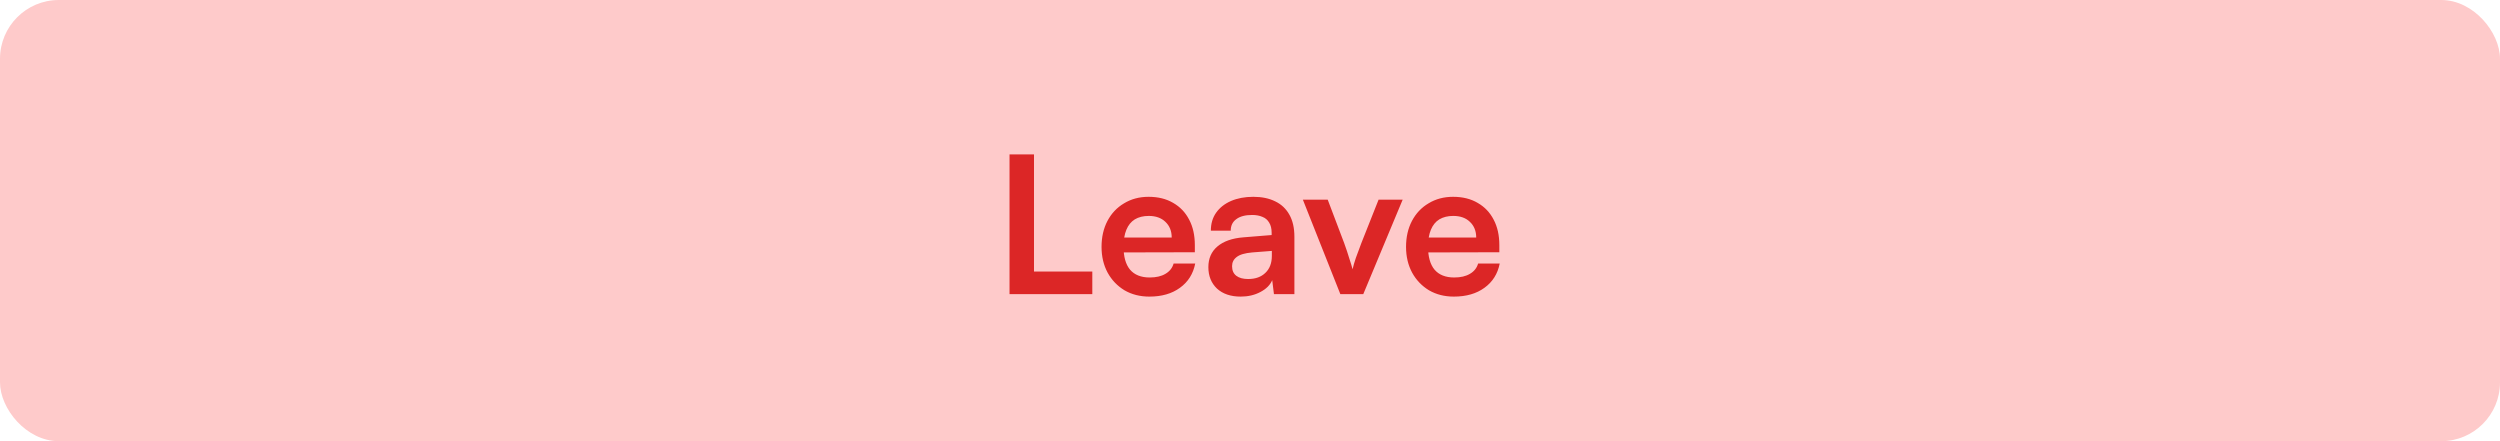 <svg width="170" height="30" viewBox="0 0 170 30" fill="none" xmlns="http://www.w3.org/2000/svg">
<g clip-path="url(#clip0_101_32912)">
<rect width="170" height="30" rx="4" fill="#FECACA"/>
<path d="M70.312 10.497V20H68.648V10.497H70.312ZM68.934 20V18.466H74.277V20H68.934ZM78.155 20.169C77.522 20.169 76.959 20.026 76.465 19.74C75.98 19.445 75.598 19.047 75.321 18.544C75.044 18.033 74.905 17.448 74.905 16.789C74.905 16.122 75.039 15.532 75.308 15.021C75.577 14.51 75.954 14.111 76.439 13.825C76.924 13.53 77.479 13.383 78.103 13.383C78.753 13.383 79.312 13.522 79.78 13.799C80.248 14.068 80.608 14.445 80.859 14.93C81.119 15.415 81.249 15.996 81.249 16.672V17.153L75.737 17.166L75.763 16.152H79.676C79.676 15.71 79.533 15.355 79.247 15.086C78.97 14.817 78.593 14.683 78.116 14.683C77.743 14.683 77.427 14.761 77.167 14.917C76.916 15.073 76.725 15.307 76.595 15.619C76.465 15.931 76.4 16.312 76.4 16.763C76.4 17.456 76.547 17.981 76.842 18.336C77.145 18.691 77.592 18.869 78.181 18.869C78.614 18.869 78.97 18.787 79.247 18.622C79.533 18.457 79.719 18.223 79.806 17.92H81.275C81.136 18.622 80.79 19.172 80.235 19.571C79.689 19.97 78.996 20.169 78.155 20.169ZM84.366 20.169C83.69 20.169 83.152 19.987 82.754 19.623C82.364 19.25 82.169 18.765 82.169 18.167C82.169 17.578 82.372 17.11 82.78 16.763C83.196 16.408 83.785 16.2 84.548 16.139L86.472 15.983V15.84C86.472 15.545 86.415 15.311 86.303 15.138C86.199 14.956 86.047 14.826 85.848 14.748C85.648 14.661 85.414 14.618 85.146 14.618C84.678 14.618 84.318 14.713 84.067 14.904C83.815 15.086 83.69 15.346 83.69 15.684H82.338C82.338 15.216 82.455 14.813 82.689 14.475C82.931 14.128 83.269 13.86 83.703 13.669C84.145 13.478 84.652 13.383 85.224 13.383C85.804 13.383 86.303 13.487 86.719 13.695C87.135 13.894 87.455 14.198 87.681 14.605C87.906 15.004 88.019 15.502 88.019 16.1V20H86.628L86.511 19.051C86.372 19.38 86.103 19.649 85.705 19.857C85.315 20.065 84.868 20.169 84.366 20.169ZM84.873 18.973C85.367 18.973 85.757 18.834 86.043 18.557C86.337 18.28 86.485 17.894 86.485 17.4V17.062L85.146 17.166C84.652 17.209 84.301 17.313 84.093 17.478C83.885 17.634 83.781 17.842 83.781 18.102C83.781 18.388 83.876 18.605 84.067 18.752C84.257 18.899 84.526 18.973 84.873 18.973ZM91.143 20L88.595 13.578H90.285L91.403 16.529C91.542 16.91 91.659 17.261 91.754 17.582C91.858 17.894 91.932 18.137 91.975 18.31C92.018 18.111 92.092 17.855 92.196 17.543C92.309 17.222 92.434 16.884 92.573 16.529L93.743 13.578H95.381L92.703 20H91.143ZM98.861 20.169C98.228 20.169 97.665 20.026 97.171 19.74C96.686 19.445 96.304 19.047 96.027 18.544C95.75 18.033 95.611 17.448 95.611 16.789C95.611 16.122 95.745 15.532 96.014 15.021C96.283 14.51 96.66 14.111 97.145 13.825C97.63 13.53 98.185 13.383 98.809 13.383C99.459 13.383 100.018 13.522 100.486 13.799C100.954 14.068 101.314 14.445 101.565 14.93C101.825 15.415 101.955 15.996 101.955 16.672V17.153L96.443 17.166L96.469 16.152H100.382C100.382 15.71 100.239 15.355 99.953 15.086C99.676 14.817 99.299 14.683 98.822 14.683C98.449 14.683 98.133 14.761 97.873 14.917C97.622 15.073 97.431 15.307 97.301 15.619C97.171 15.931 97.106 16.312 97.106 16.763C97.106 17.456 97.253 17.981 97.548 18.336C97.851 18.691 98.298 18.869 98.887 18.869C99.32 18.869 99.676 18.787 99.953 18.622C100.239 18.457 100.425 18.223 100.512 17.92H101.981C101.842 18.622 101.496 19.172 100.941 19.571C100.395 19.97 99.702 20.169 98.861 20.169Z" fill="#DC2626"/>
</g>
<defs>
<clipPath id="clip0_101_32912">
<rect width="170" height="30" rx="4" fill="white"/>
</clipPath>
</defs>
</svg>
